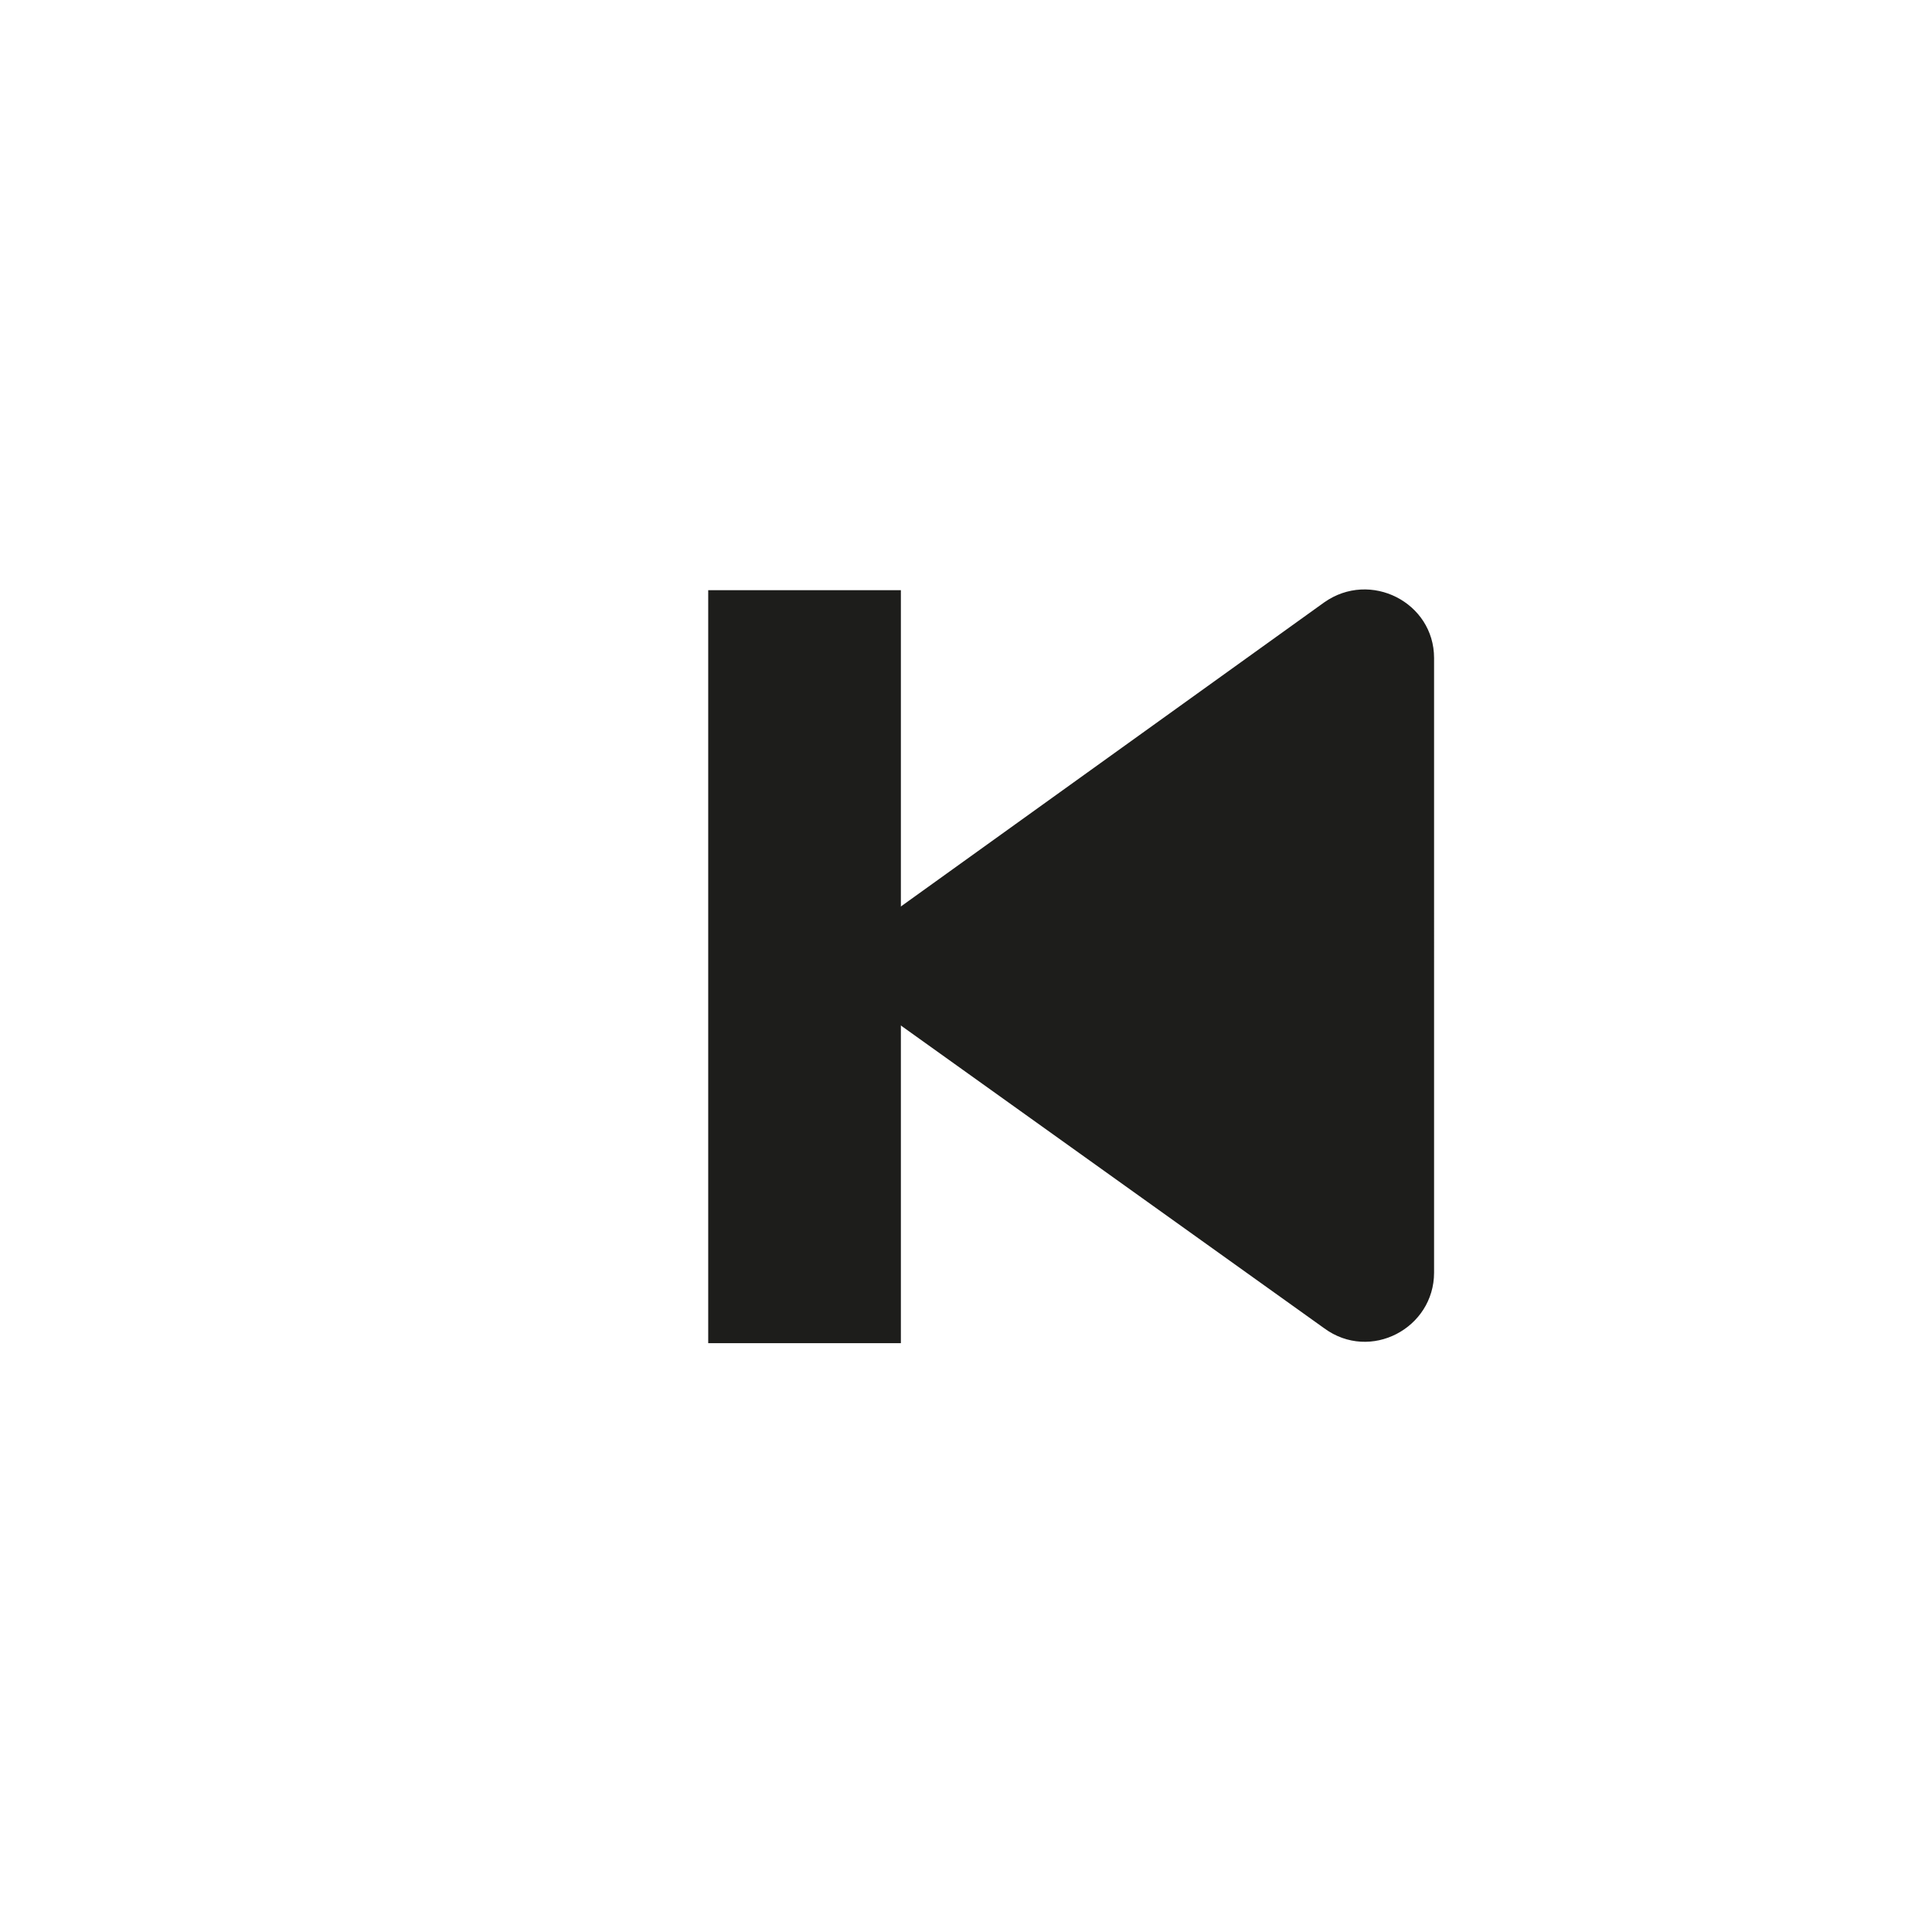 <?xml version="1.0" encoding="utf-8"?>
<!-- Generator: Adobe Illustrator 23.0.1, SVG Export Plug-In . SVG Version: 6.00 Build 0)  -->
<svg version="1.1" id="Capa_1" xmlns="http://www.w3.org/2000/svg" xmlns:xlink="http://www.w3.org/1999/xlink" x="0px" y="0px"
	 viewBox="0 0 142.4 142.4" style="enable-background:new 0 0 142.4 142.4;" xml:space="preserve">
<style type="text/css">
	.st0{fill:#1D1D1B;}
</style>
<g>
	<g>
		<path class="st0" d="M66,75.3l31.6,22.6c3.4,2.5,8.1,0,8.1-4.1V48.5c0-4.1-4.7-6.5-8.1-4.1L66,67.1C63.2,69.1,63.2,73.3,66,75.3z"
			/>
	</g>
	<rect x="52.2" y="43.5" class="st0" width="14.2" height="55.5"/>
</g>
</svg>
